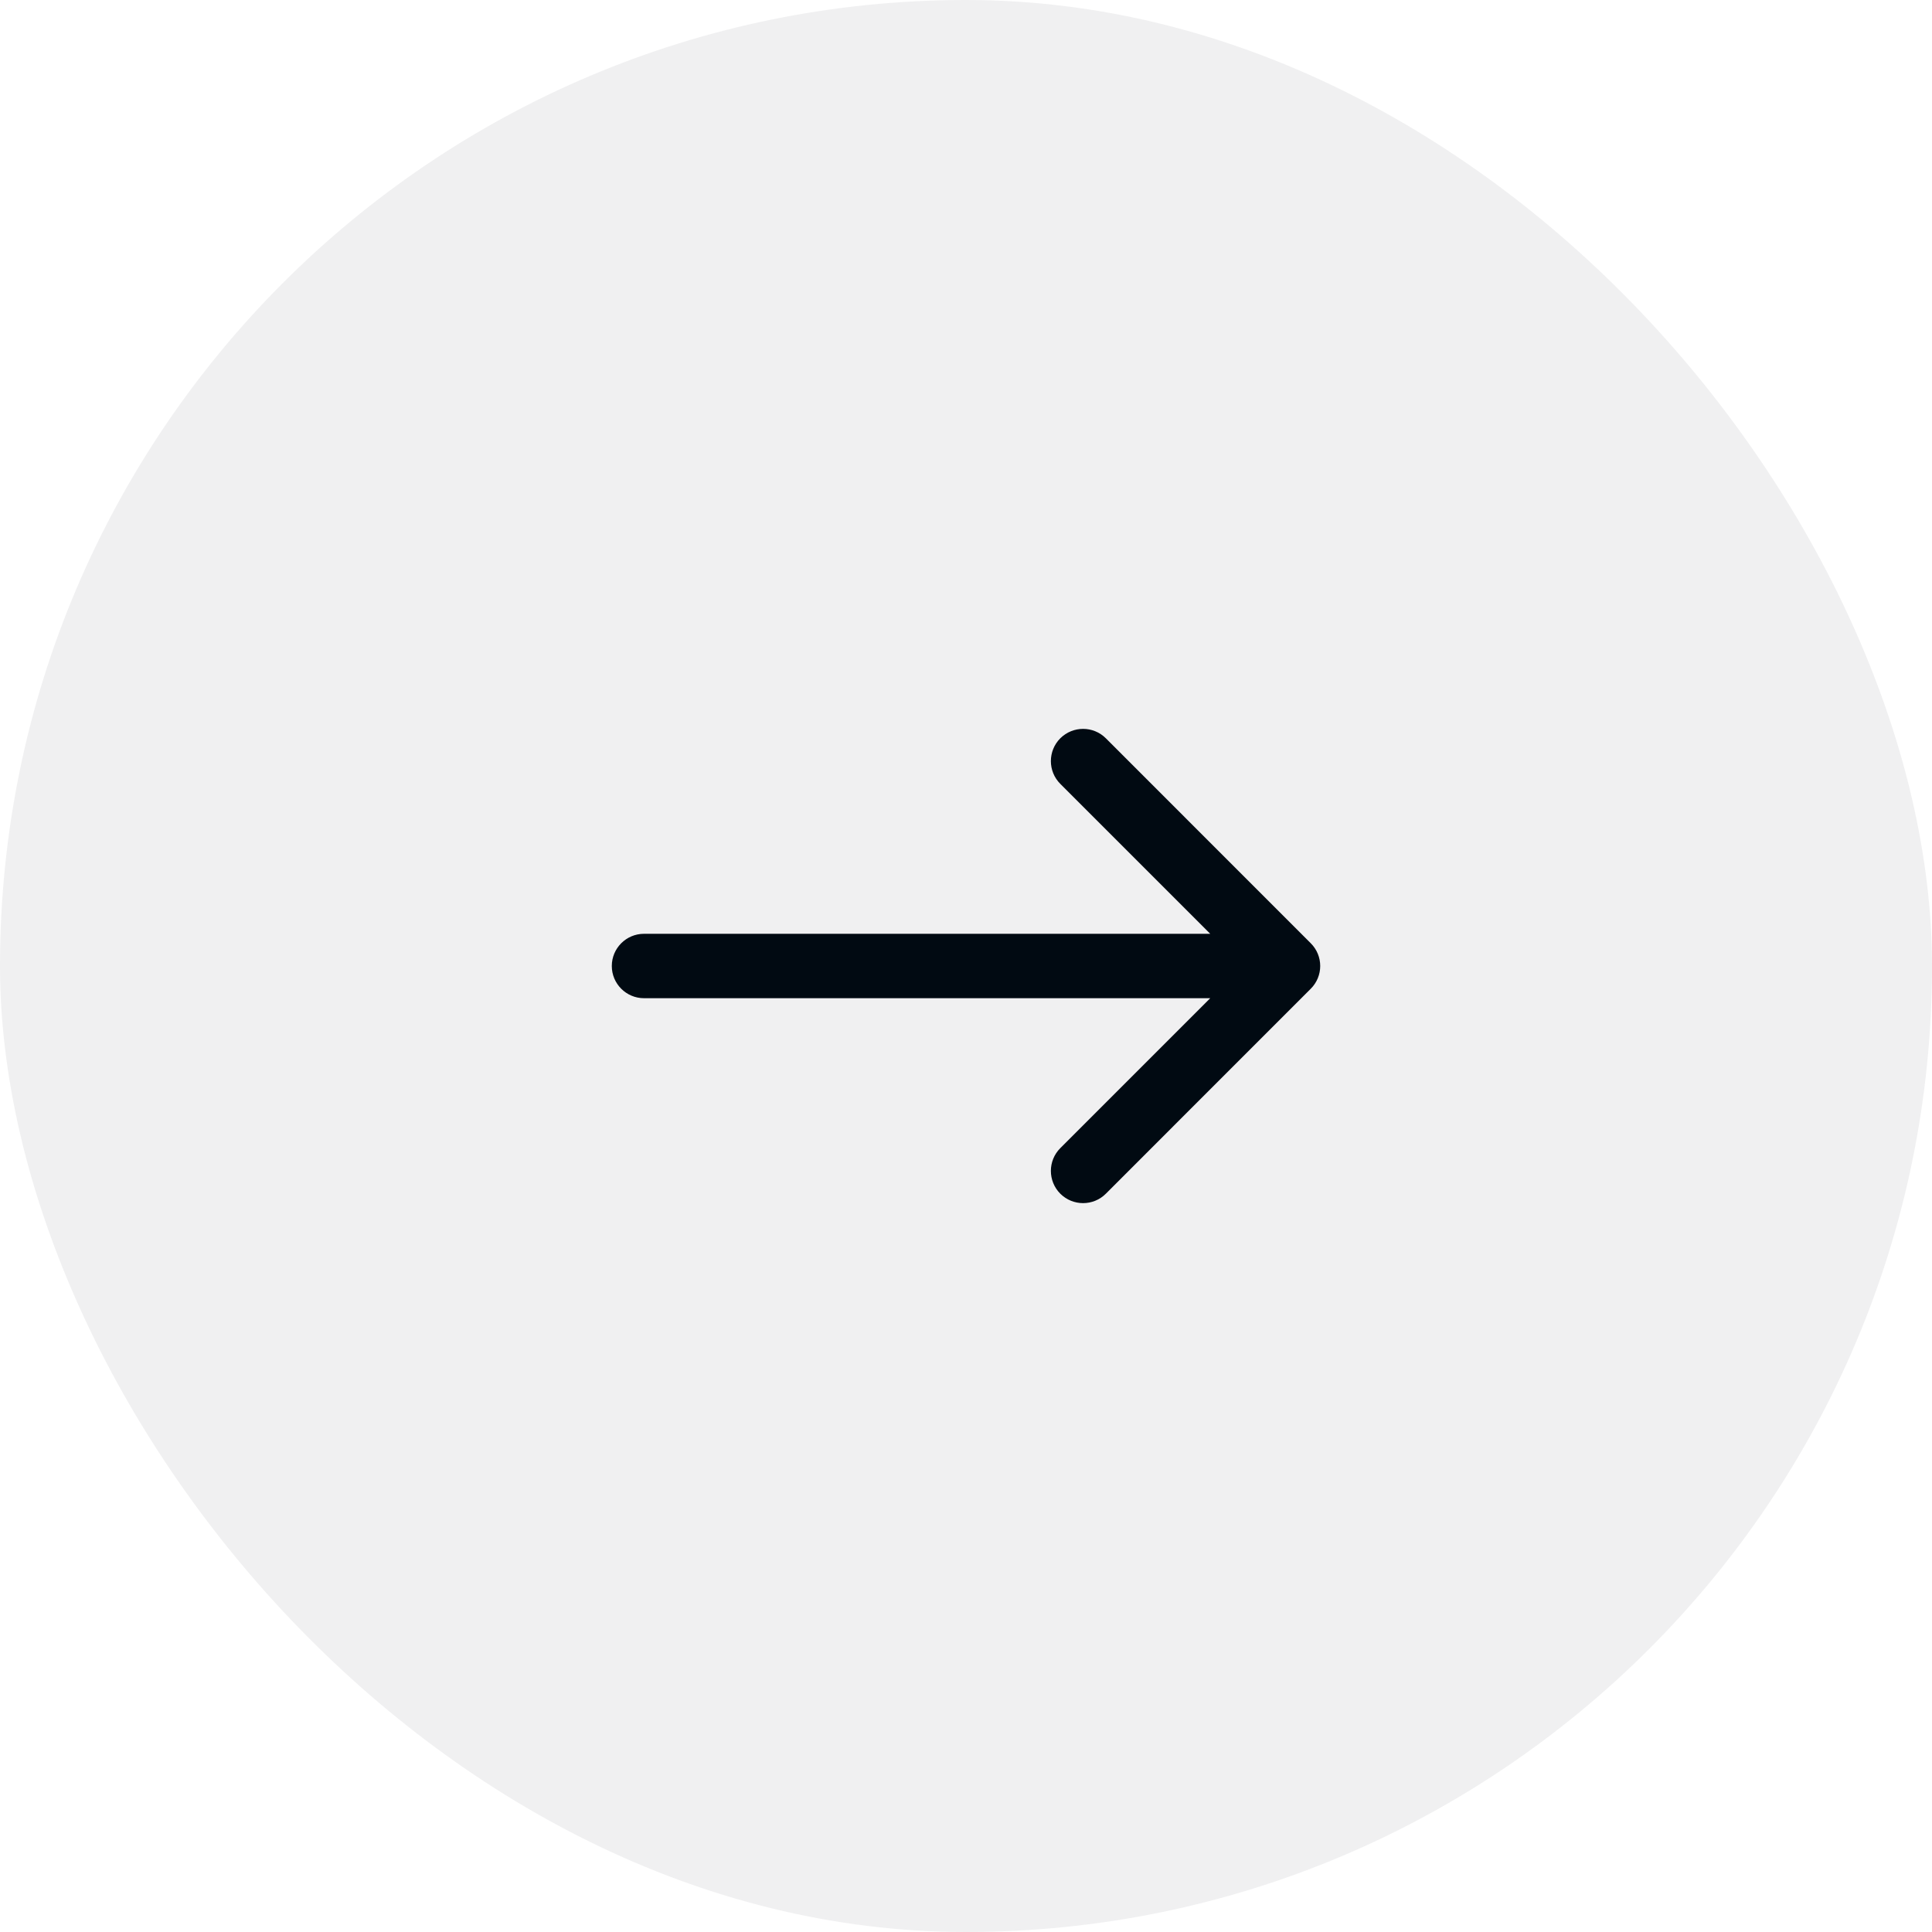 <svg width="36" height="36" viewBox="0 0 36 36" fill="none" xmlns="http://www.w3.org/2000/svg">
<rect width="36" height="36" rx="18" fill="#010A12" fill-opacity="0.06"/>
<path d="M12 17.4C11.669 17.4 11.4 17.669 11.4 18C11.4 18.331 11.669 18.6 12 18.6L12 17.4ZM24.424 18.424C24.659 18.19 24.659 17.81 24.424 17.576L20.606 13.757C20.372 13.523 19.992 13.523 19.757 13.757C19.523 13.992 19.523 14.372 19.757 14.606L23.151 18L19.757 21.394C19.523 21.628 19.523 22.008 19.757 22.243C19.992 22.477 20.372 22.477 20.606 22.243L24.424 18.424ZM12 18L12 18.6L24 18.6L24 18L24 17.4L12 17.4L12 18Z" fill="#010A12"/>
</svg>

